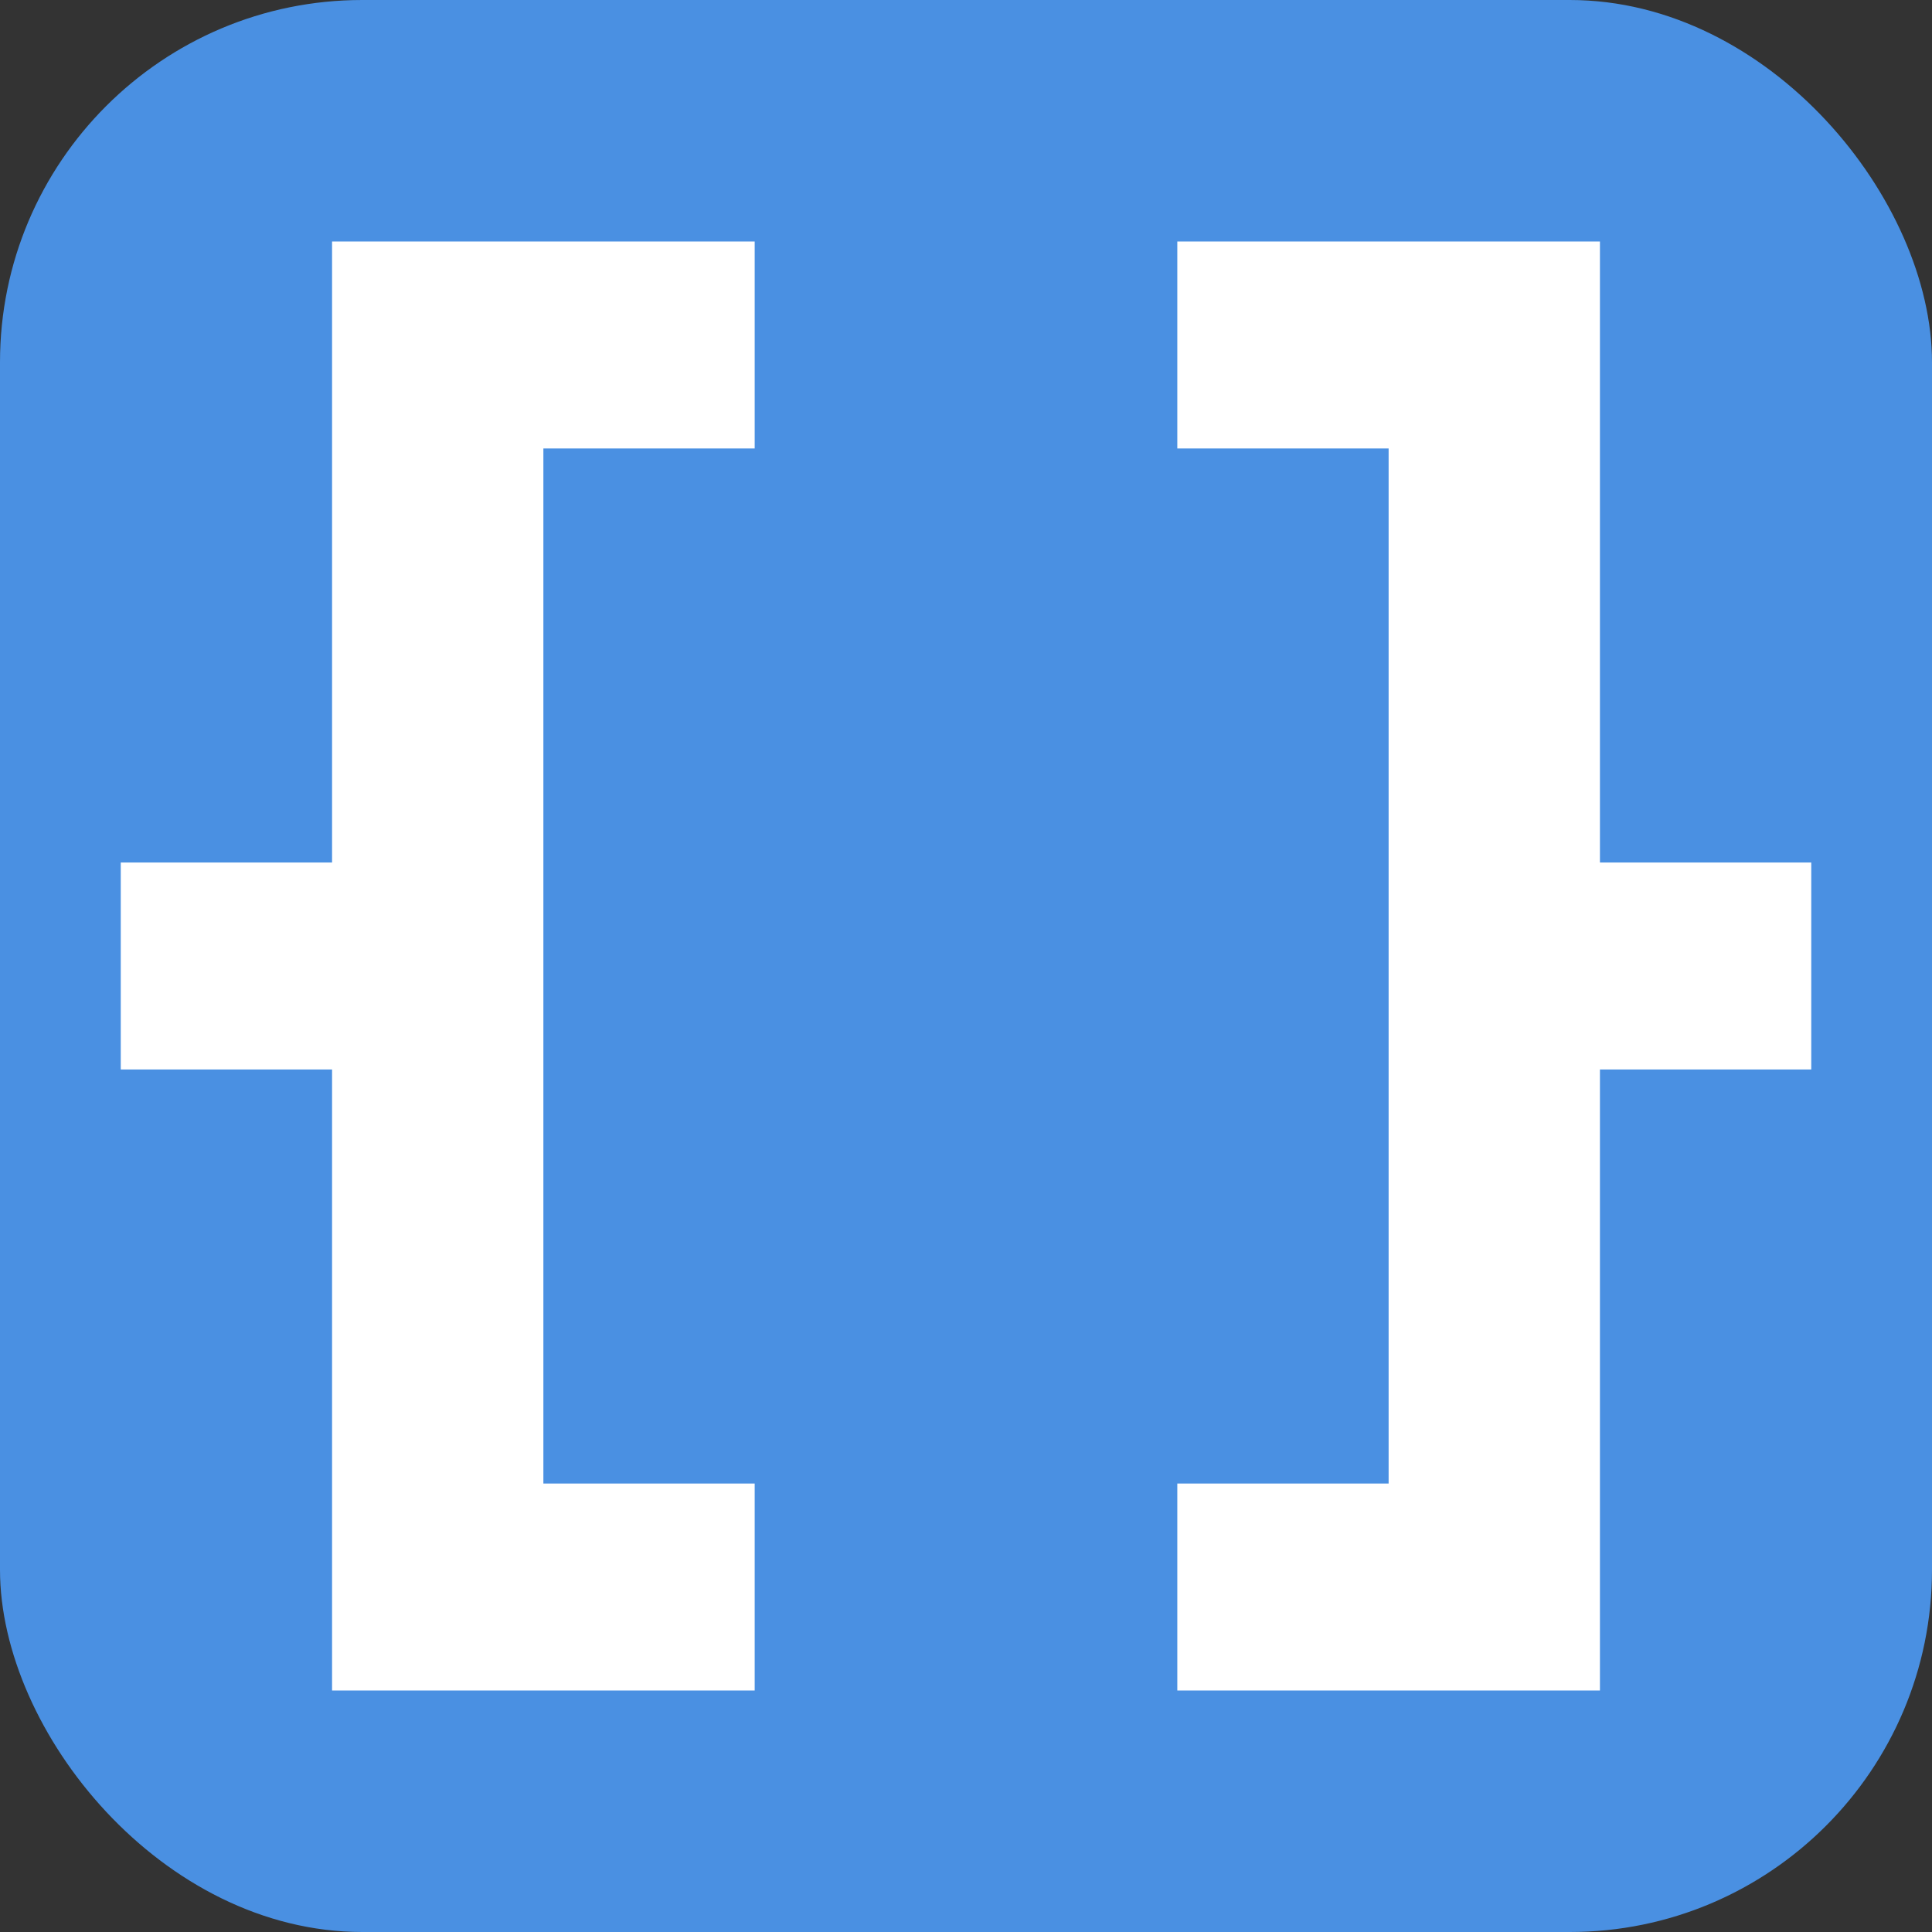 <?xml version="1.0" encoding="UTF-8"?>
<svg width="16px" height="16px" viewBox="0 0 16 16" version="1.1" xmlns="http://www.w3.org/2000/svg" xmlns:xlink="http://www.w3.org/1999/xlink">
    <rect x="0" y="0" width="16" height="16" fill="#333333" stroke="none"/>
    <title>Namespace</title>
    <g id="Namespace" stroke="none" stroke-width="1" fill="none" fill-rule="evenodd">
        <rect id="Rectangle-1" fill="#4A90E2" x="0" y="0" width="16" height="16" rx="3"></rect>
        <g id="Group" transform="translate(1, 2)" fill="#FFFFFF">
            <polygon id="Shape" points="5.25 1.714 5.25 0 1.75 0 1.75 5.143 0 5.143 0 6.857 1.75 6.857 1.75 12 5.25 12 5.25 10.286 3.5 10.286 3.5 1.714"></polygon>
            <polygon id="Shape" points="12.25 5.143 12.25 0 8.75 0 8.75 1.714 10.5 1.714 10.5 10.286 8.75 10.286 8.75 12 12.25 12 12.25 6.857 14 6.857 14 5.143"></polygon>
        </g>
    </g>
</svg>